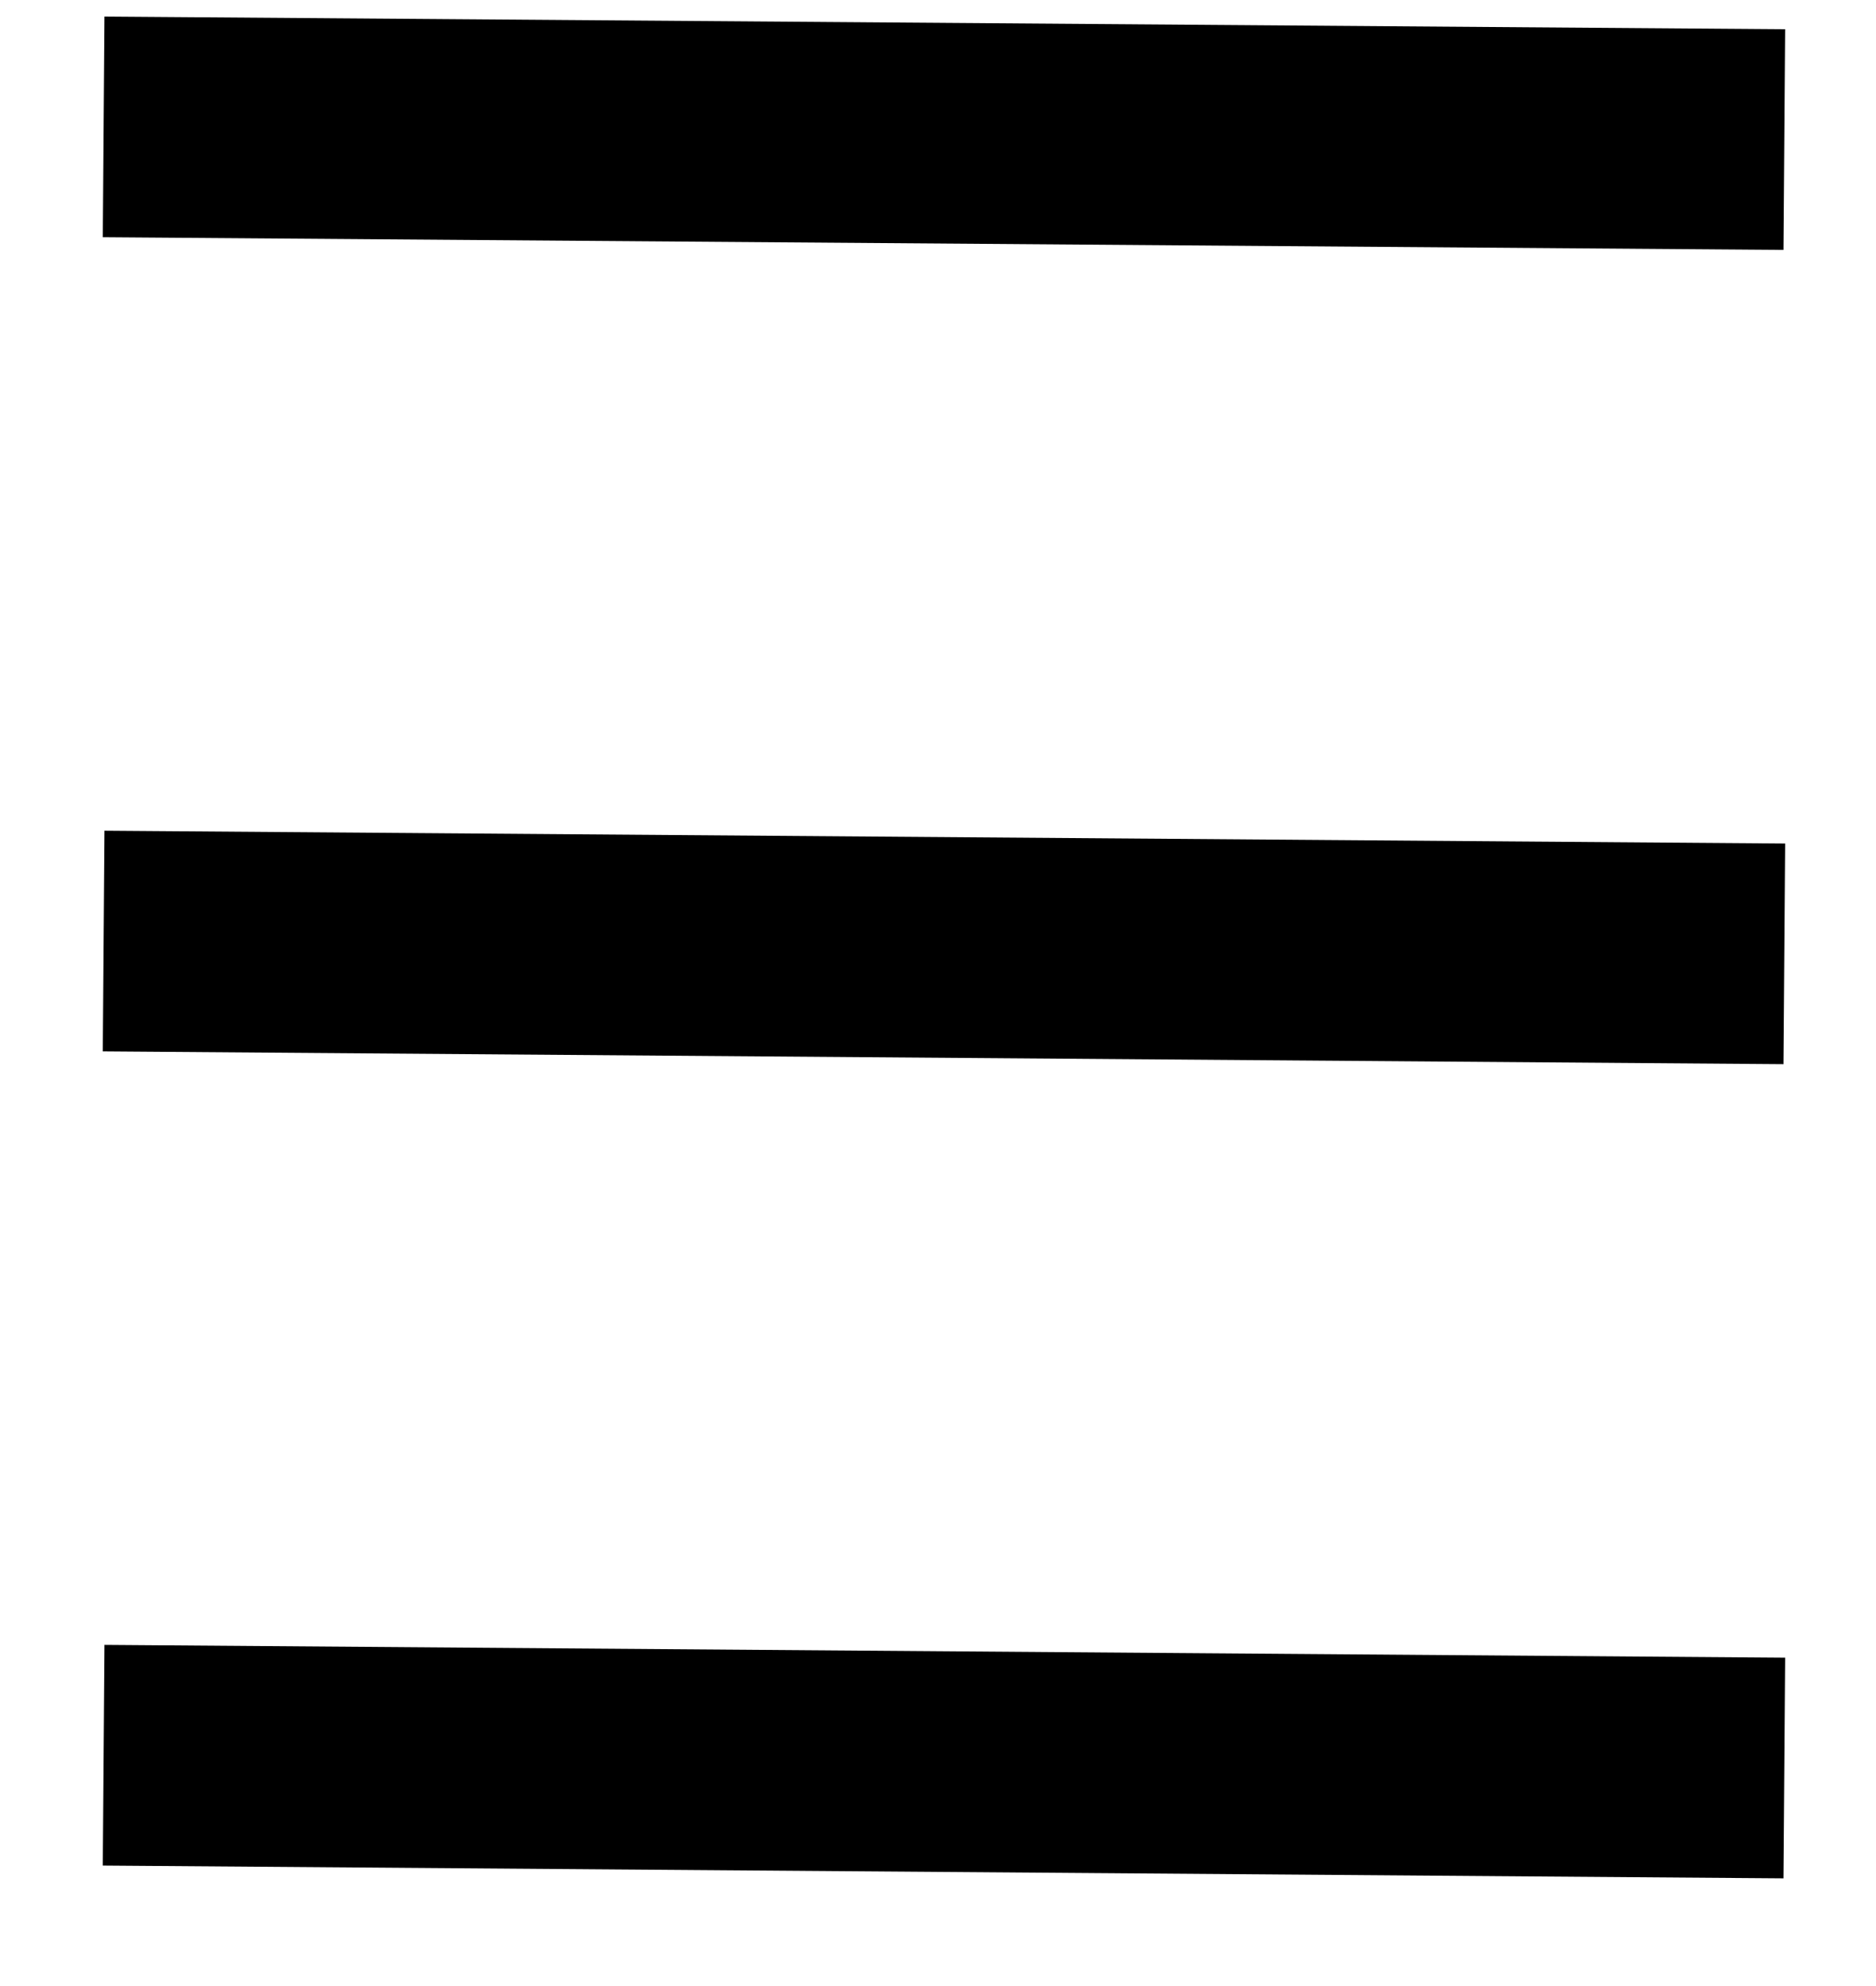 <svg width="17" height="18" viewBox="0 0 17 18" fill="none" xmlns="http://www.w3.org/2000/svg">
<path d="M0.939 8.529L16.169 8.645" stroke="black" stroke-width="2"/>
<path d="M0.939 1.15L16.169 1.265" stroke="black" stroke-width="2"/>
<path d="M0.939 15.908L16.169 16.024" stroke="black" stroke-width="2"/>
</svg>
